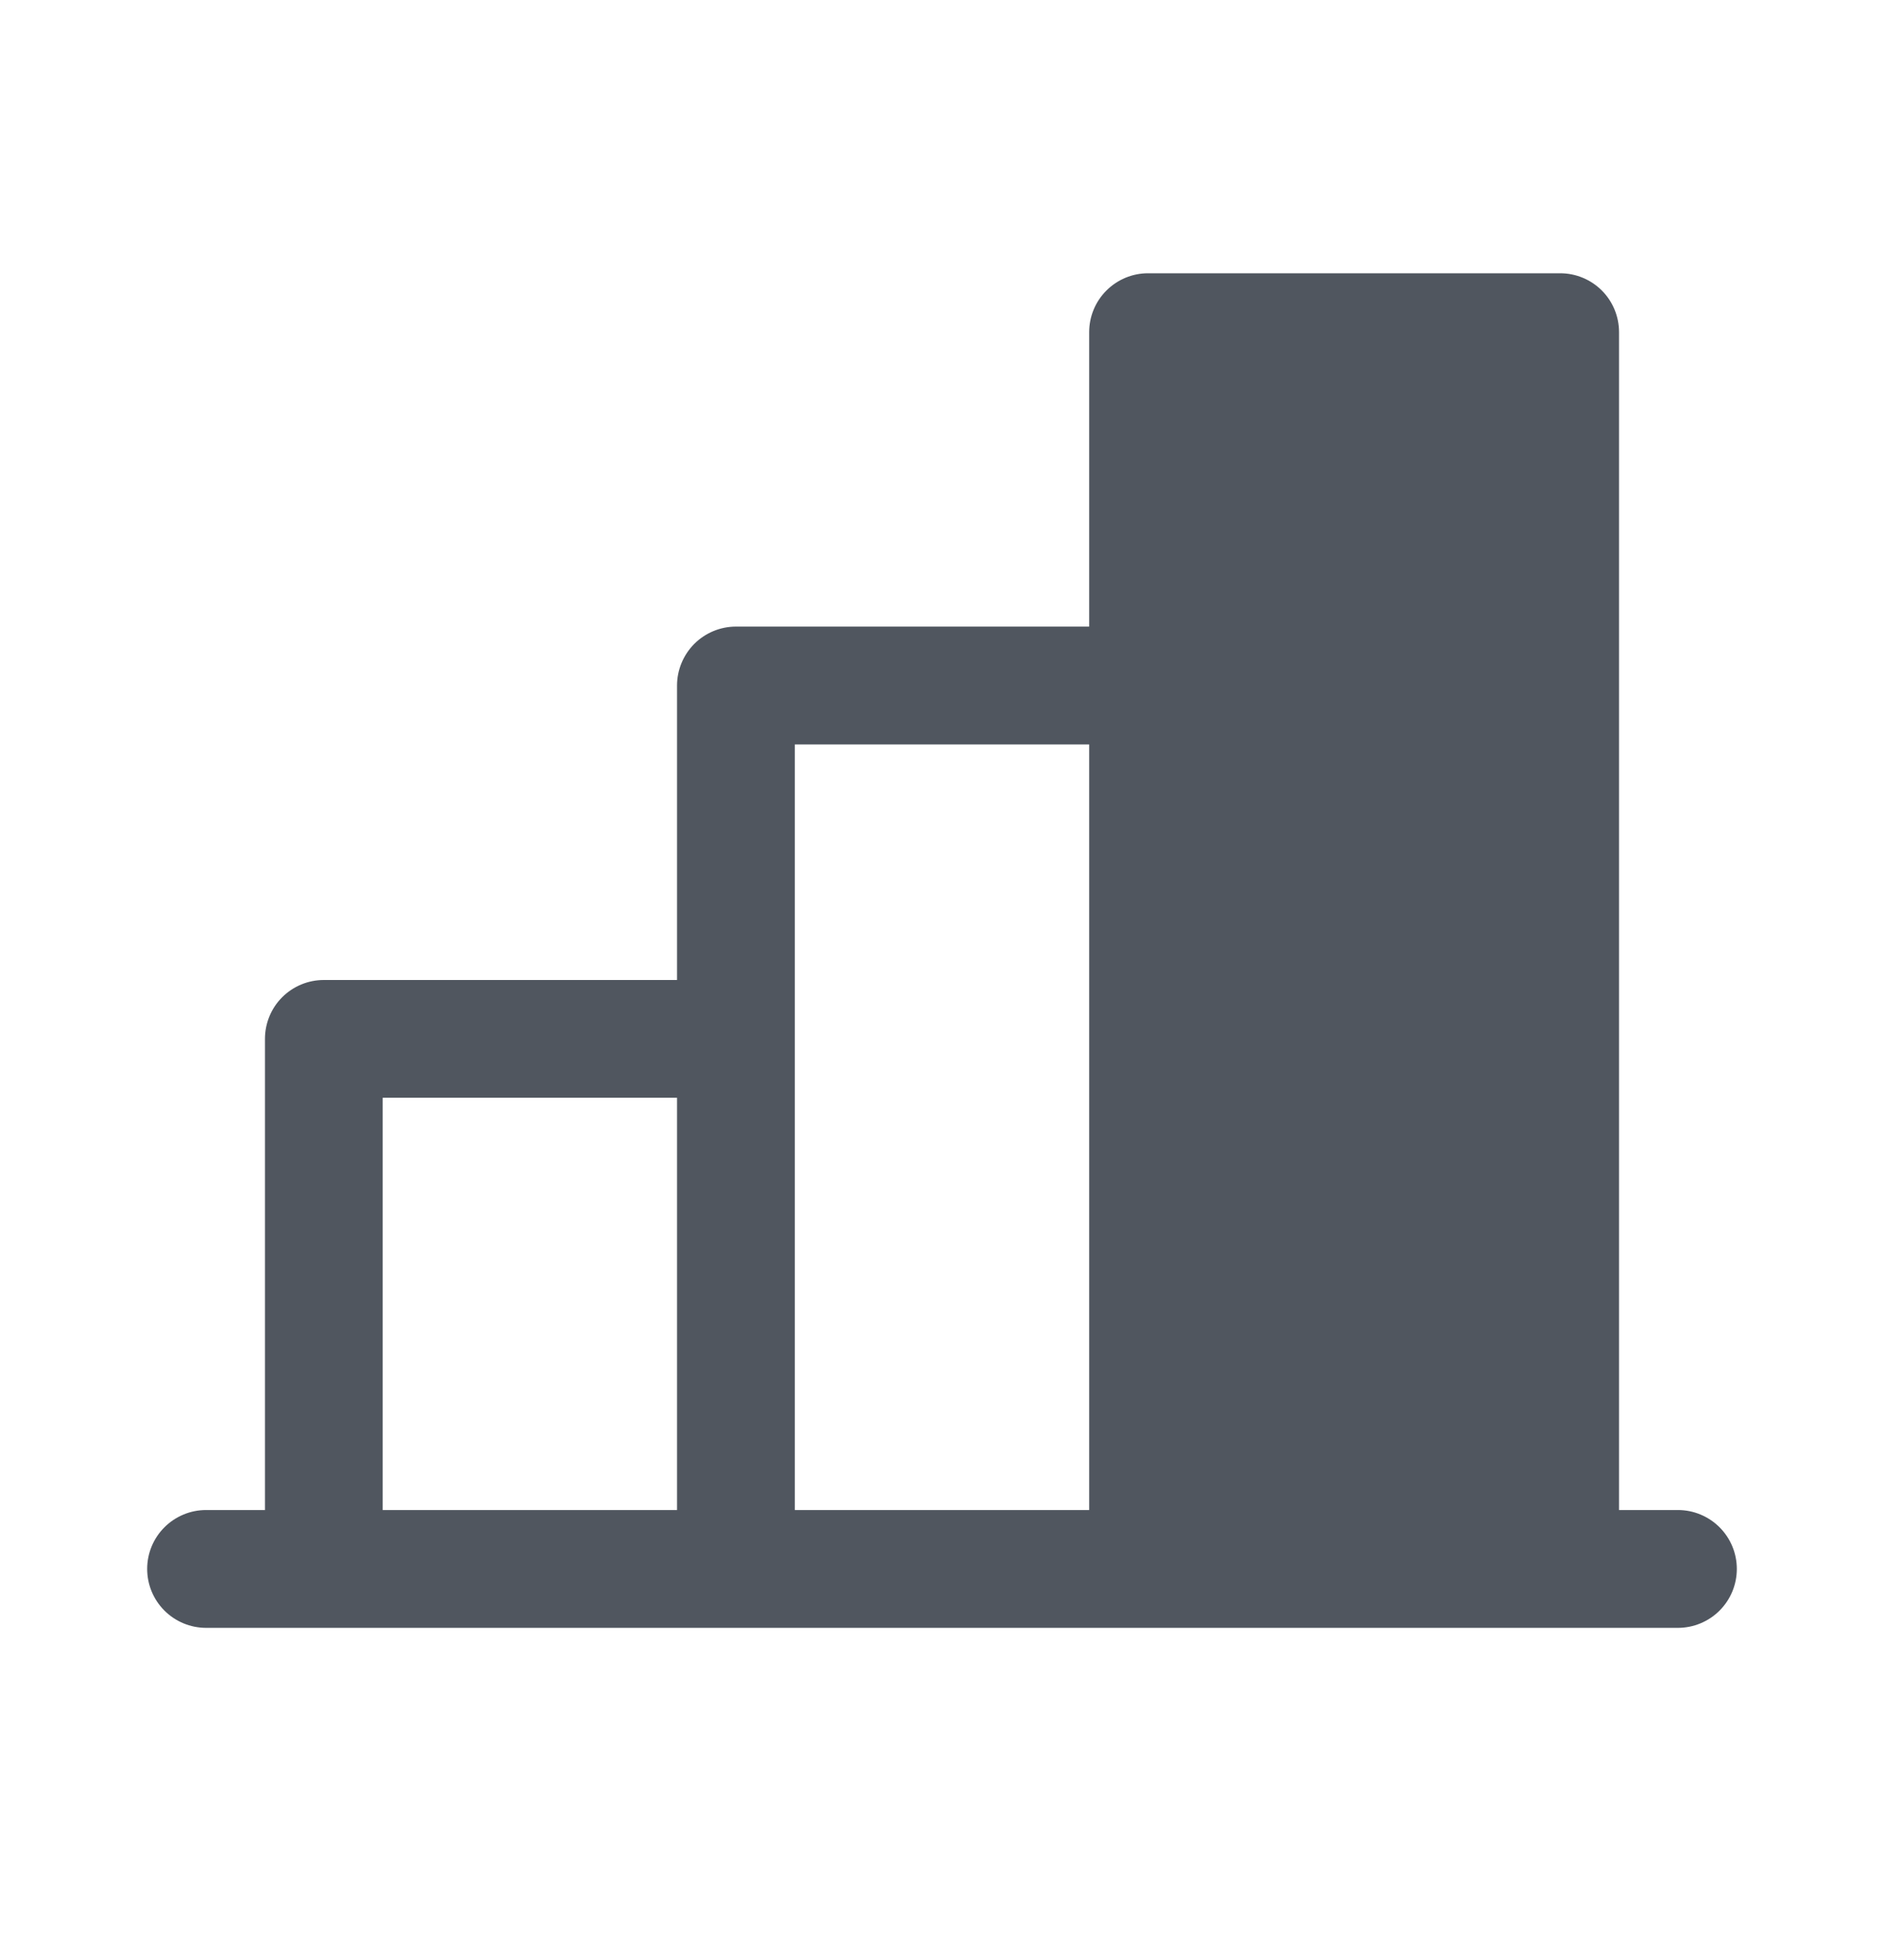 <svg width="25" height="26" viewBox="0 0 25 26" fill="none" xmlns="http://www.w3.org/2000/svg">
<path d="M22.266 20.031H21.484V4.406C21.484 4.199 21.402 4 21.256 3.854C21.109 3.707 20.91 3.625 20.703 3.625H15.234C15.027 3.625 14.829 3.707 14.682 3.854C14.535 4 14.453 4.199 14.453 4.406V8.312H9.766C9.558 8.312 9.36 8.395 9.213 8.541C9.067 8.688 8.984 8.887 8.984 9.094V13H4.297C4.09 13 3.891 13.082 3.744 13.229C3.598 13.375 3.516 13.574 3.516 13.781V20.031H2.734C2.527 20.031 2.328 20.114 2.182 20.26C2.035 20.407 1.953 20.605 1.953 20.812C1.953 21.02 2.035 21.218 2.182 21.365C2.328 21.511 2.527 21.594 2.734 21.594H22.266C22.473 21.594 22.672 21.511 22.818 21.365C22.965 21.218 23.047 21.02 23.047 20.812C23.047 20.605 22.965 20.407 22.818 20.26C22.672 20.114 22.473 20.031 22.266 20.031ZM10.547 9.875H14.453V20.031H10.547V9.875ZM5.078 14.562H8.984V20.031H5.078V14.562Z" fill="#50565F"/>
</svg>
